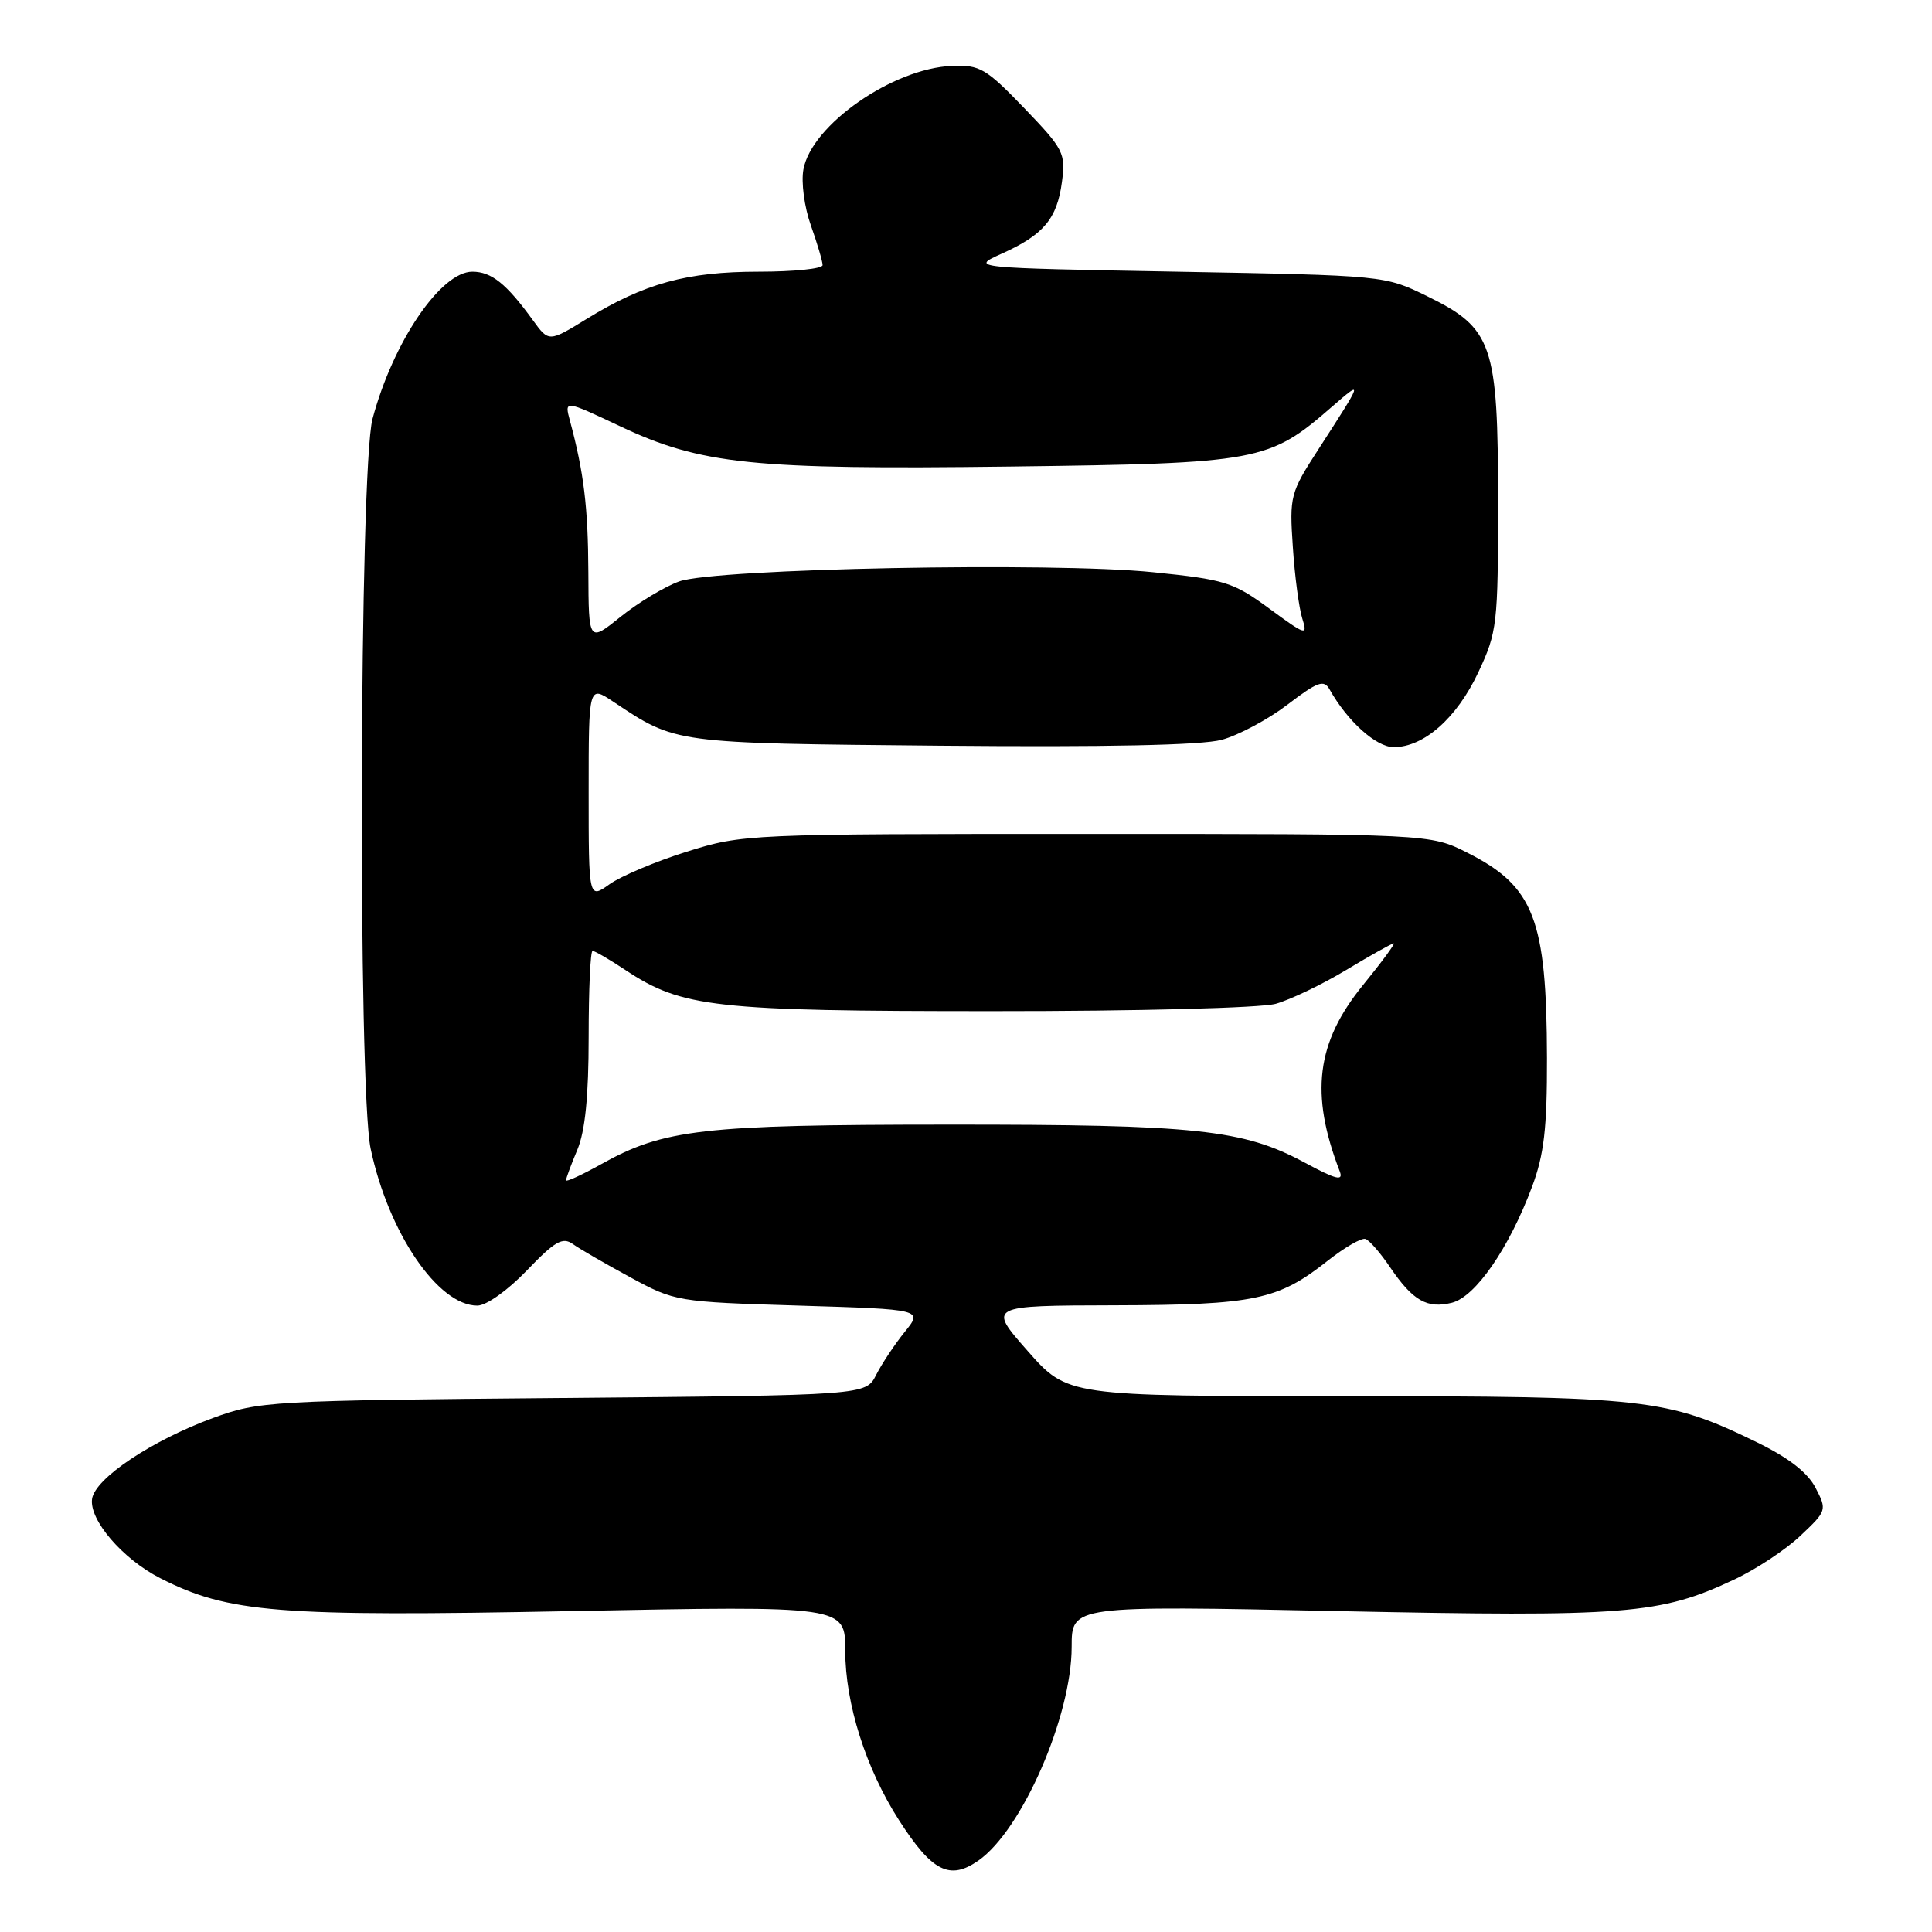 <?xml version="1.0" encoding="UTF-8" standalone="no"?>
<!DOCTYPE svg PUBLIC "-//W3C//DTD SVG 1.1//EN" "http://www.w3.org/Graphics/SVG/1.1/DTD/svg11.dtd" >
<svg xmlns="http://www.w3.org/2000/svg" xmlns:xlink="http://www.w3.org/1999/xlink" version="1.1" viewBox="0 0 256 256">
 <g >
 <path fill="currentColor"
d=" M 129.65 246.53 C 135.43 242.49 142.00 227.41 142.00 218.21 C 142.00 212.74 142.00 212.74 177.33 213.48 C 215.52 214.27 219.96 213.92 229.76 209.31 C 232.66 207.96 236.62 205.34 238.57 203.49 C 242.06 200.20 242.10 200.09 240.57 197.14 C 239.52 195.11 236.99 193.15 232.76 191.09 C 220.87 185.31 218.13 185.00 178.01 185.00 C 141.44 185.00 141.44 185.00 136.16 179.00 C 130.88 173.00 130.88 173.00 147.69 172.96 C 166.25 172.91 169.36 172.26 175.92 167.06 C 178.17 165.29 180.42 163.98 180.94 164.17 C 181.46 164.35 182.92 166.03 184.19 167.91 C 187.21 172.36 189.10 173.44 192.39 172.62 C 195.51 171.83 199.96 165.39 203.00 157.26 C 204.59 153.02 205.00 149.51 204.98 140.21 C 204.94 121.79 203.26 117.45 194.45 113.00 C 189.50 110.50 189.50 110.50 144.00 110.50 C 99.03 110.50 98.41 110.53 91.01 112.85 C 86.89 114.14 82.28 116.09 80.76 117.17 C 78.00 119.14 78.00 119.14 78.00 104.97 C 78.00 90.80 78.00 90.80 81.25 92.97 C 89.63 98.55 89.10 98.48 124.67 98.81 C 146.41 99.01 159.23 98.75 161.88 98.03 C 164.10 97.43 168.03 95.33 170.61 93.36 C 174.58 90.33 175.43 90.02 176.17 91.34 C 178.54 95.57 182.35 99.00 184.68 99.00 C 188.68 99.00 193.05 95.13 195.88 89.09 C 198.39 83.74 198.50 82.76 198.50 66.50 C 198.50 45.60 197.78 43.51 189.15 39.27 C 183.50 36.50 183.50 36.50 156.02 36.00 C 128.55 35.50 128.55 35.50 132.74 33.61 C 138.27 31.12 140.06 29.00 140.71 24.12 C 141.22 20.30 140.95 19.77 135.72 14.33 C 130.66 9.07 129.83 8.58 126.16 8.73 C 118.32 9.04 107.54 16.54 106.46 22.44 C 106.14 24.14 106.58 27.44 107.45 29.88 C 108.30 32.28 109.00 34.64 109.00 35.13 C 109.00 35.61 105.19 36.00 100.53 36.00 C 91.04 36.00 85.39 37.55 77.75 42.25 C 72.72 45.34 72.72 45.34 70.61 42.43 C 67.10 37.59 65.12 36.00 62.59 36.00 C 58.40 36.00 52.08 45.31 49.36 55.50 C 47.62 62.02 47.41 144.10 49.11 152.20 C 51.46 163.33 58.03 173.00 63.25 173.00 C 64.44 173.00 67.28 170.98 69.81 168.34 C 73.51 164.48 74.55 163.88 75.89 164.83 C 76.77 165.47 80.20 167.45 83.50 169.24 C 89.43 172.46 89.70 172.51 105.90 173.00 C 122.30 173.50 122.30 173.50 119.87 176.50 C 118.54 178.15 116.84 180.71 116.09 182.19 C 114.73 184.88 114.73 184.88 74.61 185.24 C 35.63 185.58 34.32 185.66 28.20 187.90 C 20.07 190.89 12.59 195.90 12.20 198.61 C 11.80 201.40 16.25 206.58 21.24 209.12 C 30.24 213.71 36.79 214.24 75.75 213.48 C 112.00 212.77 112.00 212.77 112.00 218.73 C 112.00 225.73 114.73 234.35 119.12 241.18 C 123.50 248.01 125.84 249.20 129.65 246.53 Z  M 75.00 156.40 C 75.00 156.14 75.67 154.32 76.50 152.35 C 77.54 149.87 78.00 145.23 78.00 137.38 C 78.00 131.12 78.23 126.00 78.52 126.00 C 78.81 126.00 80.79 127.15 82.91 128.56 C 90.37 133.50 94.68 133.98 131.50 133.98 C 150.75 133.99 167.04 133.56 169.04 133.01 C 170.99 132.46 175.21 130.44 178.41 128.51 C 181.62 126.58 184.44 125.00 184.68 125.00 C 184.91 125.00 183.09 127.48 180.61 130.52 C 174.41 138.14 173.56 144.92 177.52 155.20 C 178.04 156.55 177.06 156.31 172.84 154.03 C 164.71 149.66 158.49 149.00 125.57 149.02 C 93.07 149.03 87.96 149.62 79.64 154.27 C 77.09 155.69 75.00 156.65 75.00 156.40 Z  M 77.96 75.82 C 77.92 67.14 77.36 62.59 75.52 55.75 C 74.78 53.00 74.78 53.00 82.14 56.47 C 92.90 61.55 99.72 62.25 133.88 61.82 C 166.88 61.40 168.15 61.17 176.50 53.89 C 180.67 50.26 180.63 50.36 174.72 59.50 C 170.96 65.31 170.85 65.72 171.31 72.50 C 171.56 76.35 172.13 80.61 172.56 81.96 C 173.30 84.28 173.05 84.21 168.19 80.64 C 163.41 77.13 162.32 76.79 152.77 75.82 C 139.47 74.46 94.80 75.33 90.00 77.04 C 88.08 77.73 84.59 79.83 82.25 81.71 C 78.00 85.13 78.00 85.13 77.96 75.82 Z "/>
</g>
</svg>